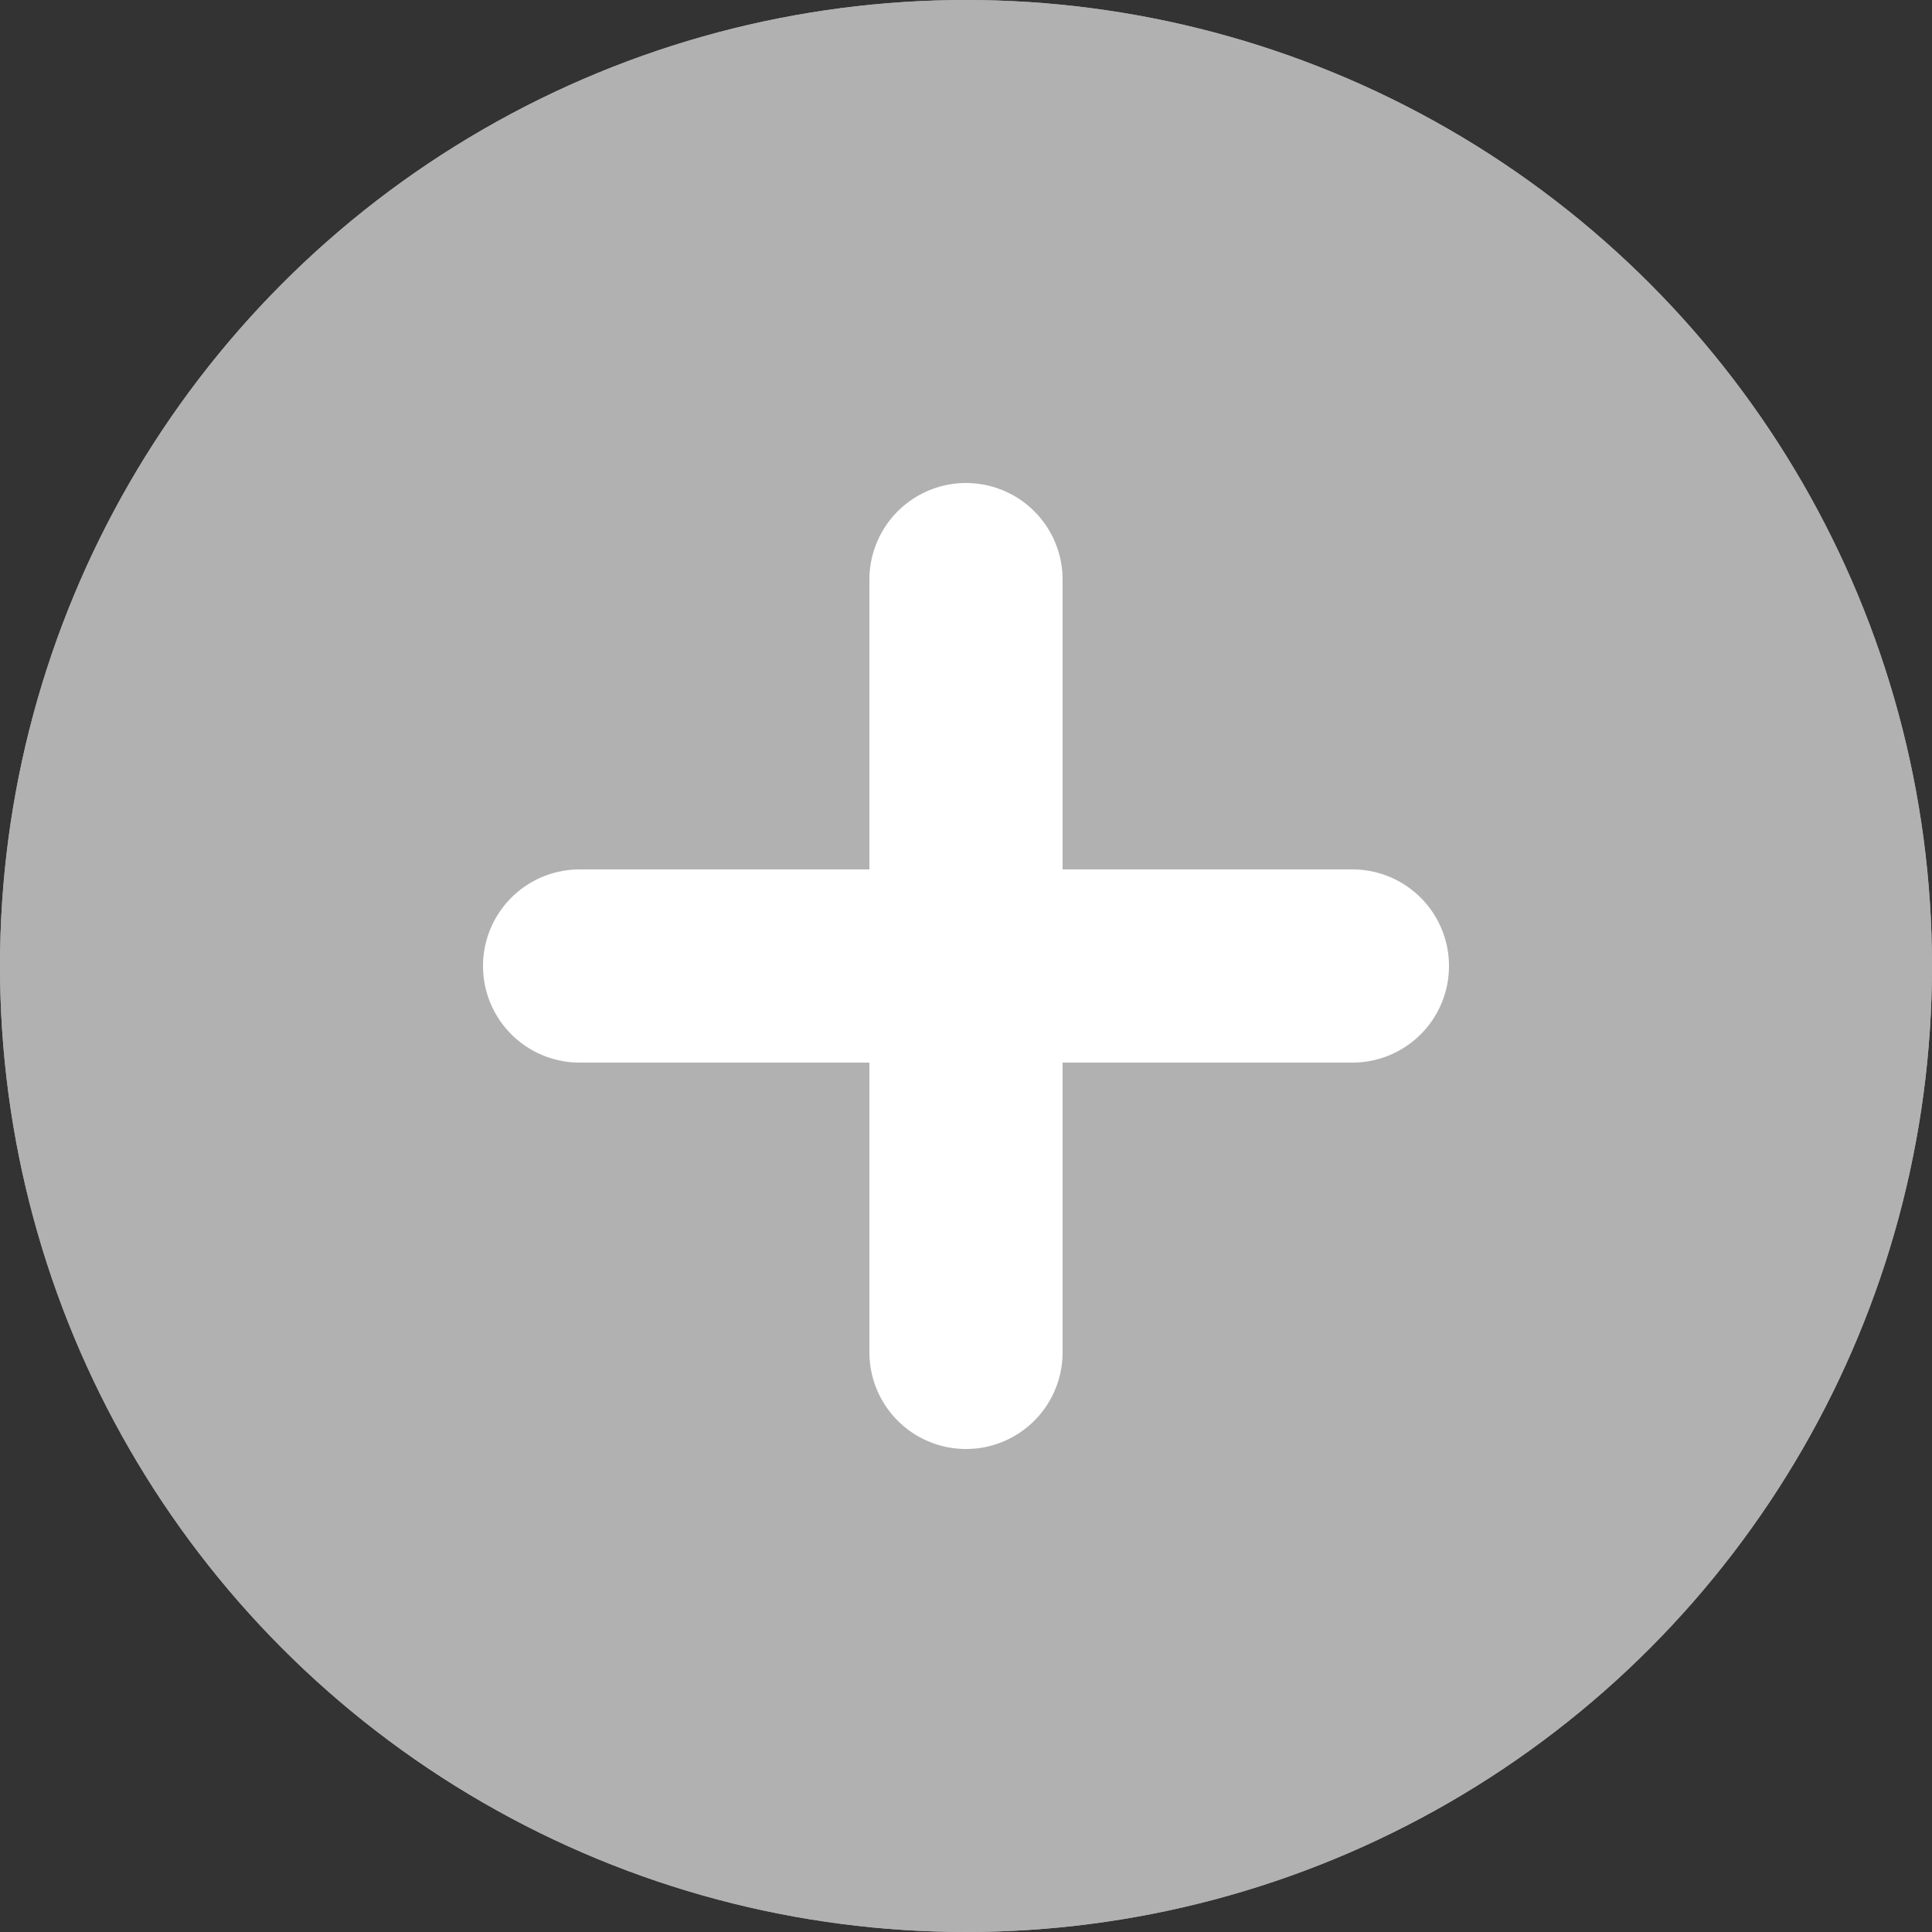 <svg xmlns="http://www.w3.org/2000/svg" width="20" height="20" viewBox="0 0 20 20">
  <rect x="0" y="0" width="20" height="20" fill="#333333" stroke="none"/>
  <g id="ic_add_disable" transform="translate(-681 -668)">
    <g id="Ellipse_191" data-name="Ellipse 191" transform="translate(681 668)" fill="#b1b1b1" stroke="#b1b1b1" stroke-width="1">
      <circle cx="10" cy="10" r="10" stroke="none"/>
      <circle cx="10" cy="10" r="9.5" fill="none"/>
    </g>
    <g id="Group_10677" data-name="Group 10677" transform="translate(0.5 0.5)">
      <line id="Line_331" data-name="Line 331" x2="8" transform="translate(686.5 677.5)" fill="none" stroke="#fff" stroke-linecap="round" stroke-width="2"/>
      <line id="Line_332" data-name="Line 332" x2="8" transform="translate(690.5 673.5) rotate(90)" fill="none" stroke="#fff" stroke-linecap="round" stroke-width="2"/>
    </g>
  </g>
</svg>
